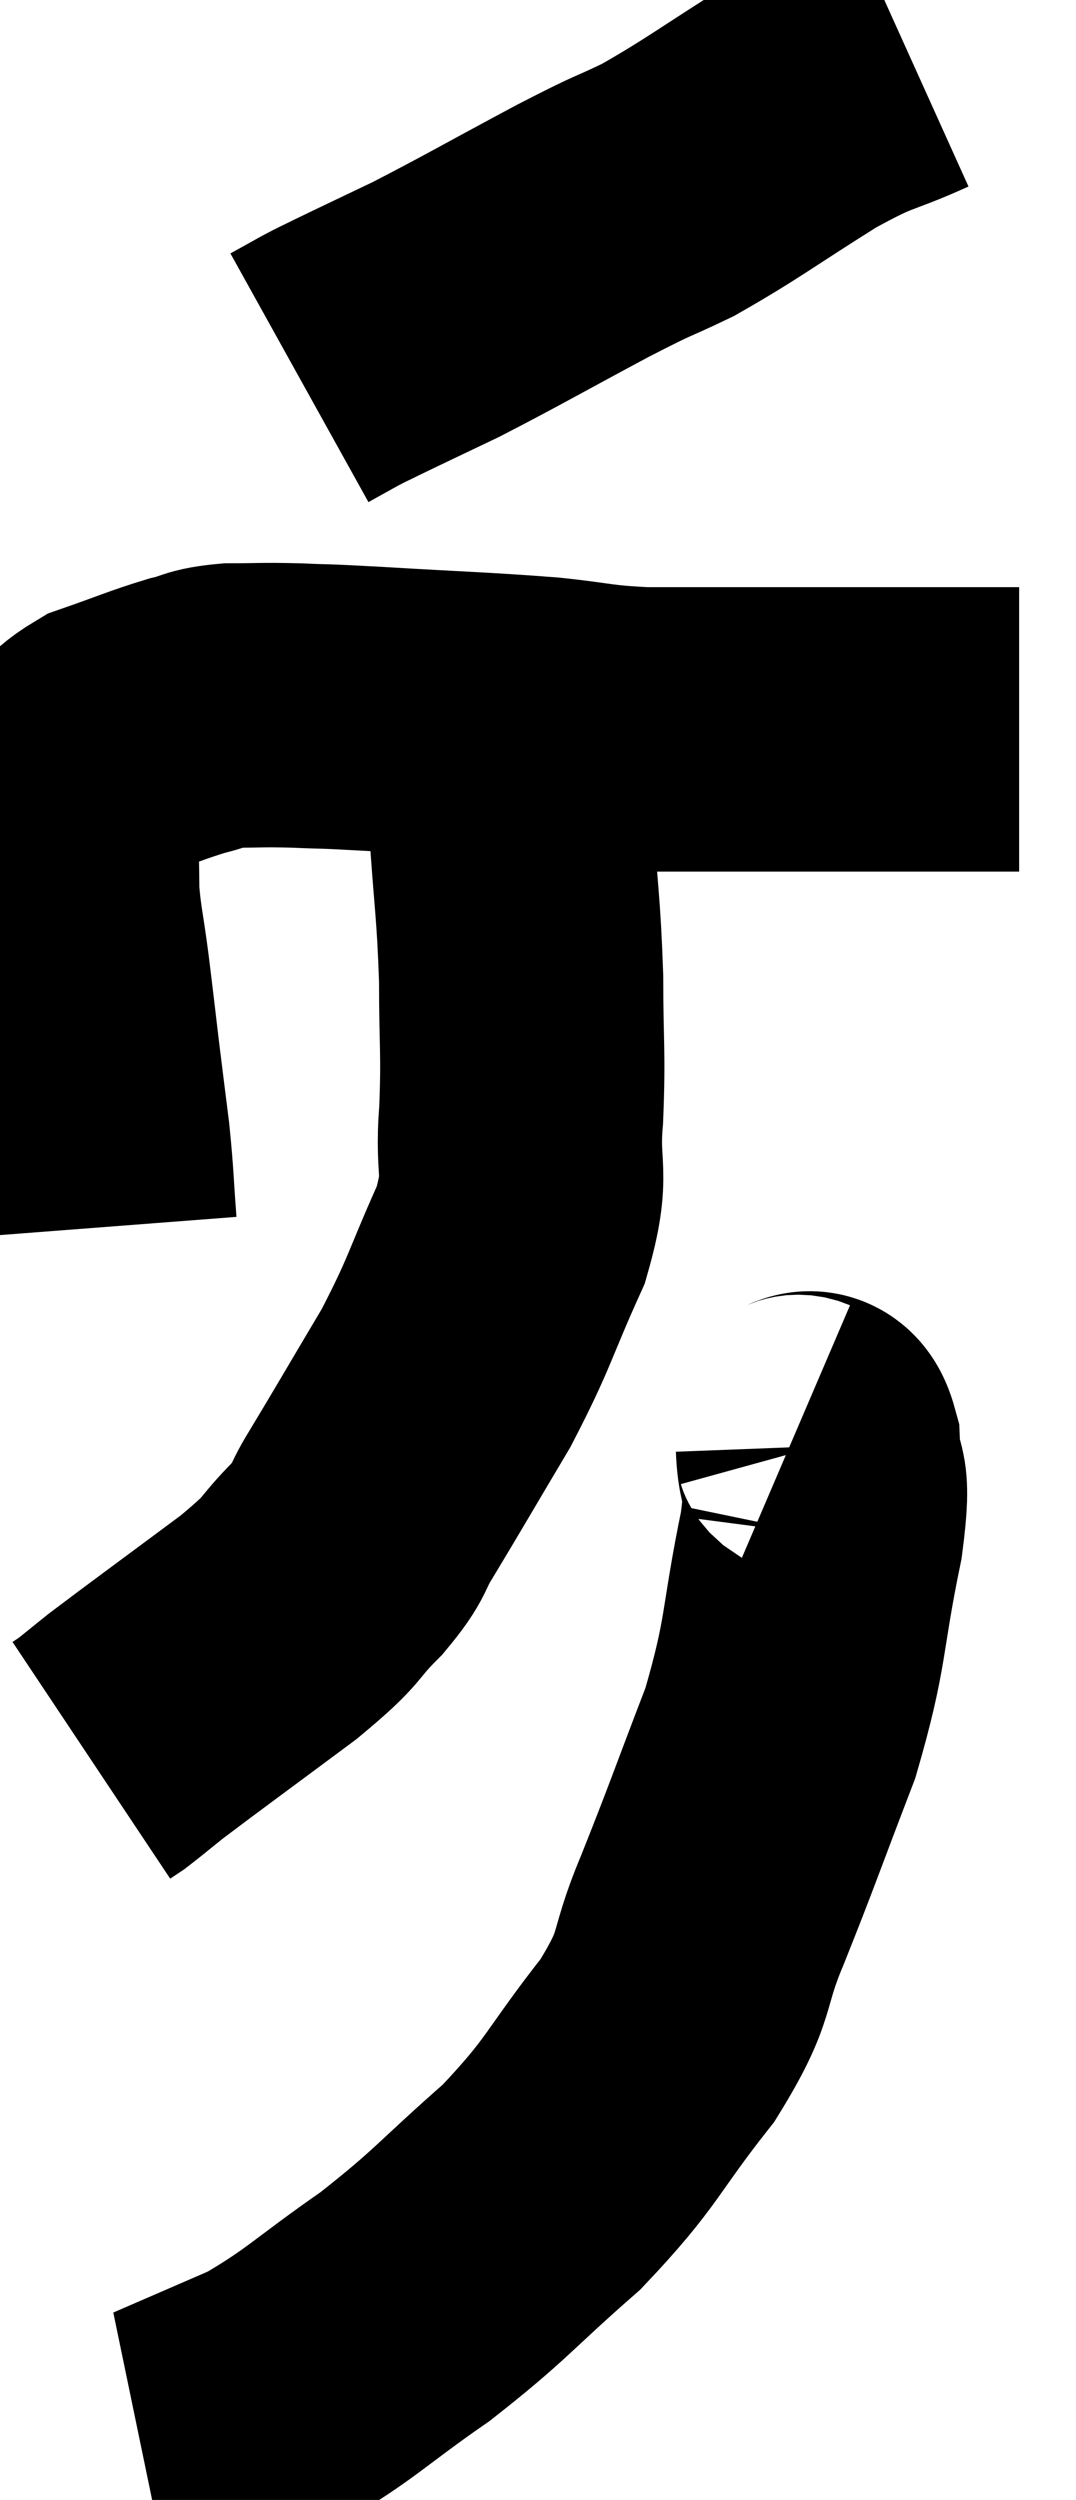 <svg xmlns="http://www.w3.org/2000/svg" viewBox="12.793 3.02 18.927 43.94" width="18.927" height="43.94"><path d="M 14.46 24.6 C 14.4 23.82, 14.415 23.79, 14.34 23.04 C 14.25 22.32, 14.25 22.335, 14.16 21.6 C 14.07 20.85, 14.07 20.82, 13.98 20.1 C 13.89 19.41, 13.845 19.29, 13.8 18.72 C 13.8 18.27, 13.785 18.165, 13.8 17.82 C 13.83 17.58, 13.815 17.58, 13.86 17.34 C 13.92 17.1, 13.77 17.175, 13.98 16.86 C 14.34 16.47, 14.175 16.395, 14.7 16.08 C 15.39 15.84, 15.54 15.765, 16.08 15.6 C 16.47 15.51, 16.38 15.465, 16.86 15.42 C 17.43 15.42, 17.37 15.405, 18 15.42 C 18.69 15.45, 18.285 15.42, 19.38 15.48 C 20.88 15.57, 21.195 15.57, 22.38 15.66 C 23.25 15.75, 23.205 15.795, 24.12 15.84 C 25.08 15.84, 25.11 15.84, 26.04 15.84 C 26.94 15.84, 27.015 15.84, 27.84 15.84 C 28.59 15.84, 28.65 15.84, 29.34 15.84 C 29.97 15.84, 30.255 15.84, 30.6 15.84 C 30.66 15.84, 30.69 15.84, 30.72 15.84 L 30.72 15.84" fill="none" stroke="black" stroke-width="5"></path><path d="M 28.8 4.02 C 27.87 4.44, 28.005 4.275, 26.94 4.86 C 25.74 5.61, 25.515 5.805, 24.54 6.36 C 23.79 6.72, 24.06 6.555, 23.04 7.08 C 21.75 7.77, 21.45 7.95, 20.46 8.46 C 19.77 8.79, 19.545 8.895, 19.08 9.12 C 18.84 9.24, 18.855 9.225, 18.6 9.36 L 18.06 9.66" fill="none" stroke="black" stroke-width="5"></path><path d="M 21.6 15.18 C 21.69 15.63, 21.735 15.51, 21.78 16.08 C 21.78 16.77, 21.735 16.425, 21.78 17.46 C 21.87 18.84, 21.915 18.93, 21.96 20.22 C 21.96 21.42, 22.005 21.495, 21.96 22.62 C 21.87 23.67, 22.11 23.565, 21.78 24.72 C 21.21 25.98, 21.255 26.055, 20.64 27.24 C 19.98 28.35, 19.8 28.665, 19.32 29.46 C 19.02 29.94, 19.17 29.88, 18.72 30.42 C 18.12 31.02, 18.405 30.885, 17.52 31.62 C 16.35 32.49, 15.915 32.805, 15.18 33.36 C 14.88 33.6, 14.775 33.69, 14.58 33.84 L 14.4 33.96" fill="none" stroke="black" stroke-width="5"></path><path d="M 26.76 28.26 C 26.97 28.35, 27.06 28.005, 27.18 28.44 C 27.21 29.22, 27.405 28.74, 27.24 30 C 26.88 31.74, 27 31.83, 26.52 33.48 C 25.92 35.04, 25.86 35.25, 25.32 36.6 C 24.84 37.74, 25.11 37.665, 24.36 38.88 C 23.34 40.17, 23.43 40.29, 22.32 41.46 C 21.12 42.51, 21.105 42.63, 19.92 43.56 C 18.75 44.37, 18.615 44.58, 17.58 45.18 C 16.68 45.57, 16.23 45.765, 15.78 45.96 C 15.78 45.96, 15.81 45.96, 15.78 45.96 L 15.66 45.96" fill="none" stroke="black" stroke-width="5"></path></svg>